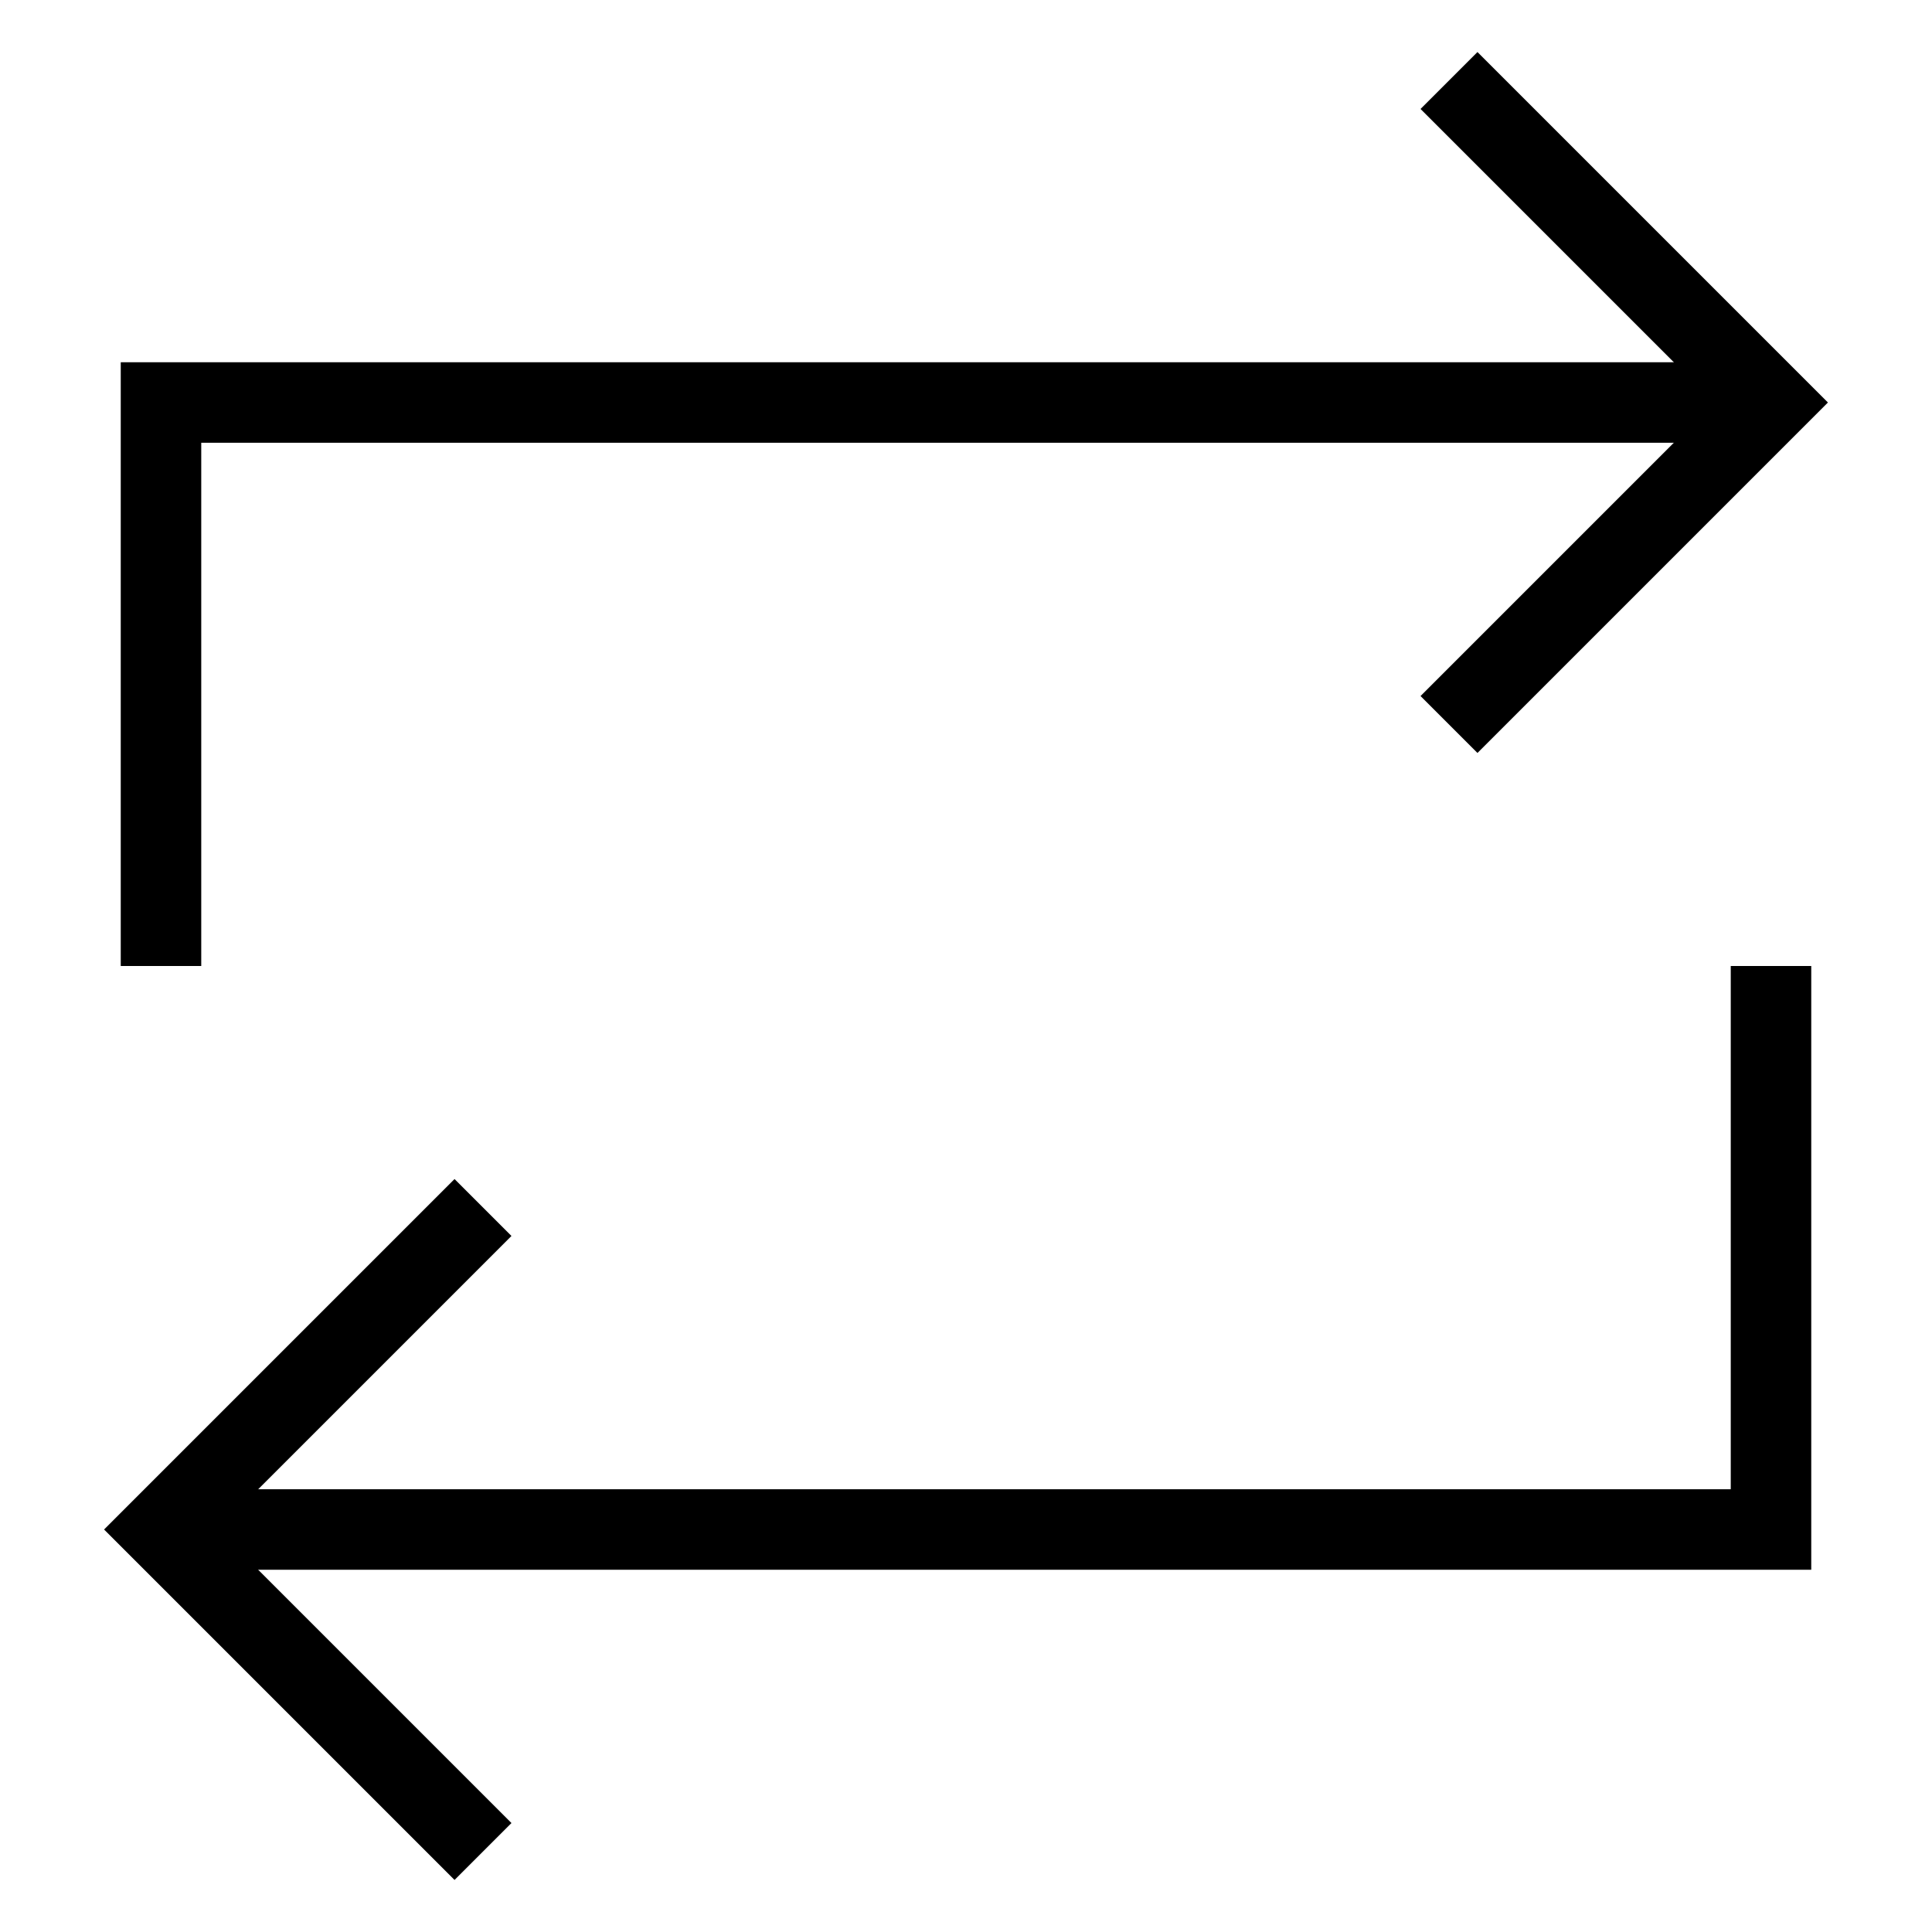 <svg xmlns="http://www.w3.org/2000/svg" viewBox="0 0 24 24"><polyline points="22 12 22 19 2 19" fill="none" stroke="#000"/><polyline points="2 12 2 5 22 5" fill="none" stroke="#000"/><polyline points="6 23 2 19 6 15" fill="none" stroke="#000"/><polyline points="18 1 22 5 18 9" fill="none" stroke="#000"/></svg>